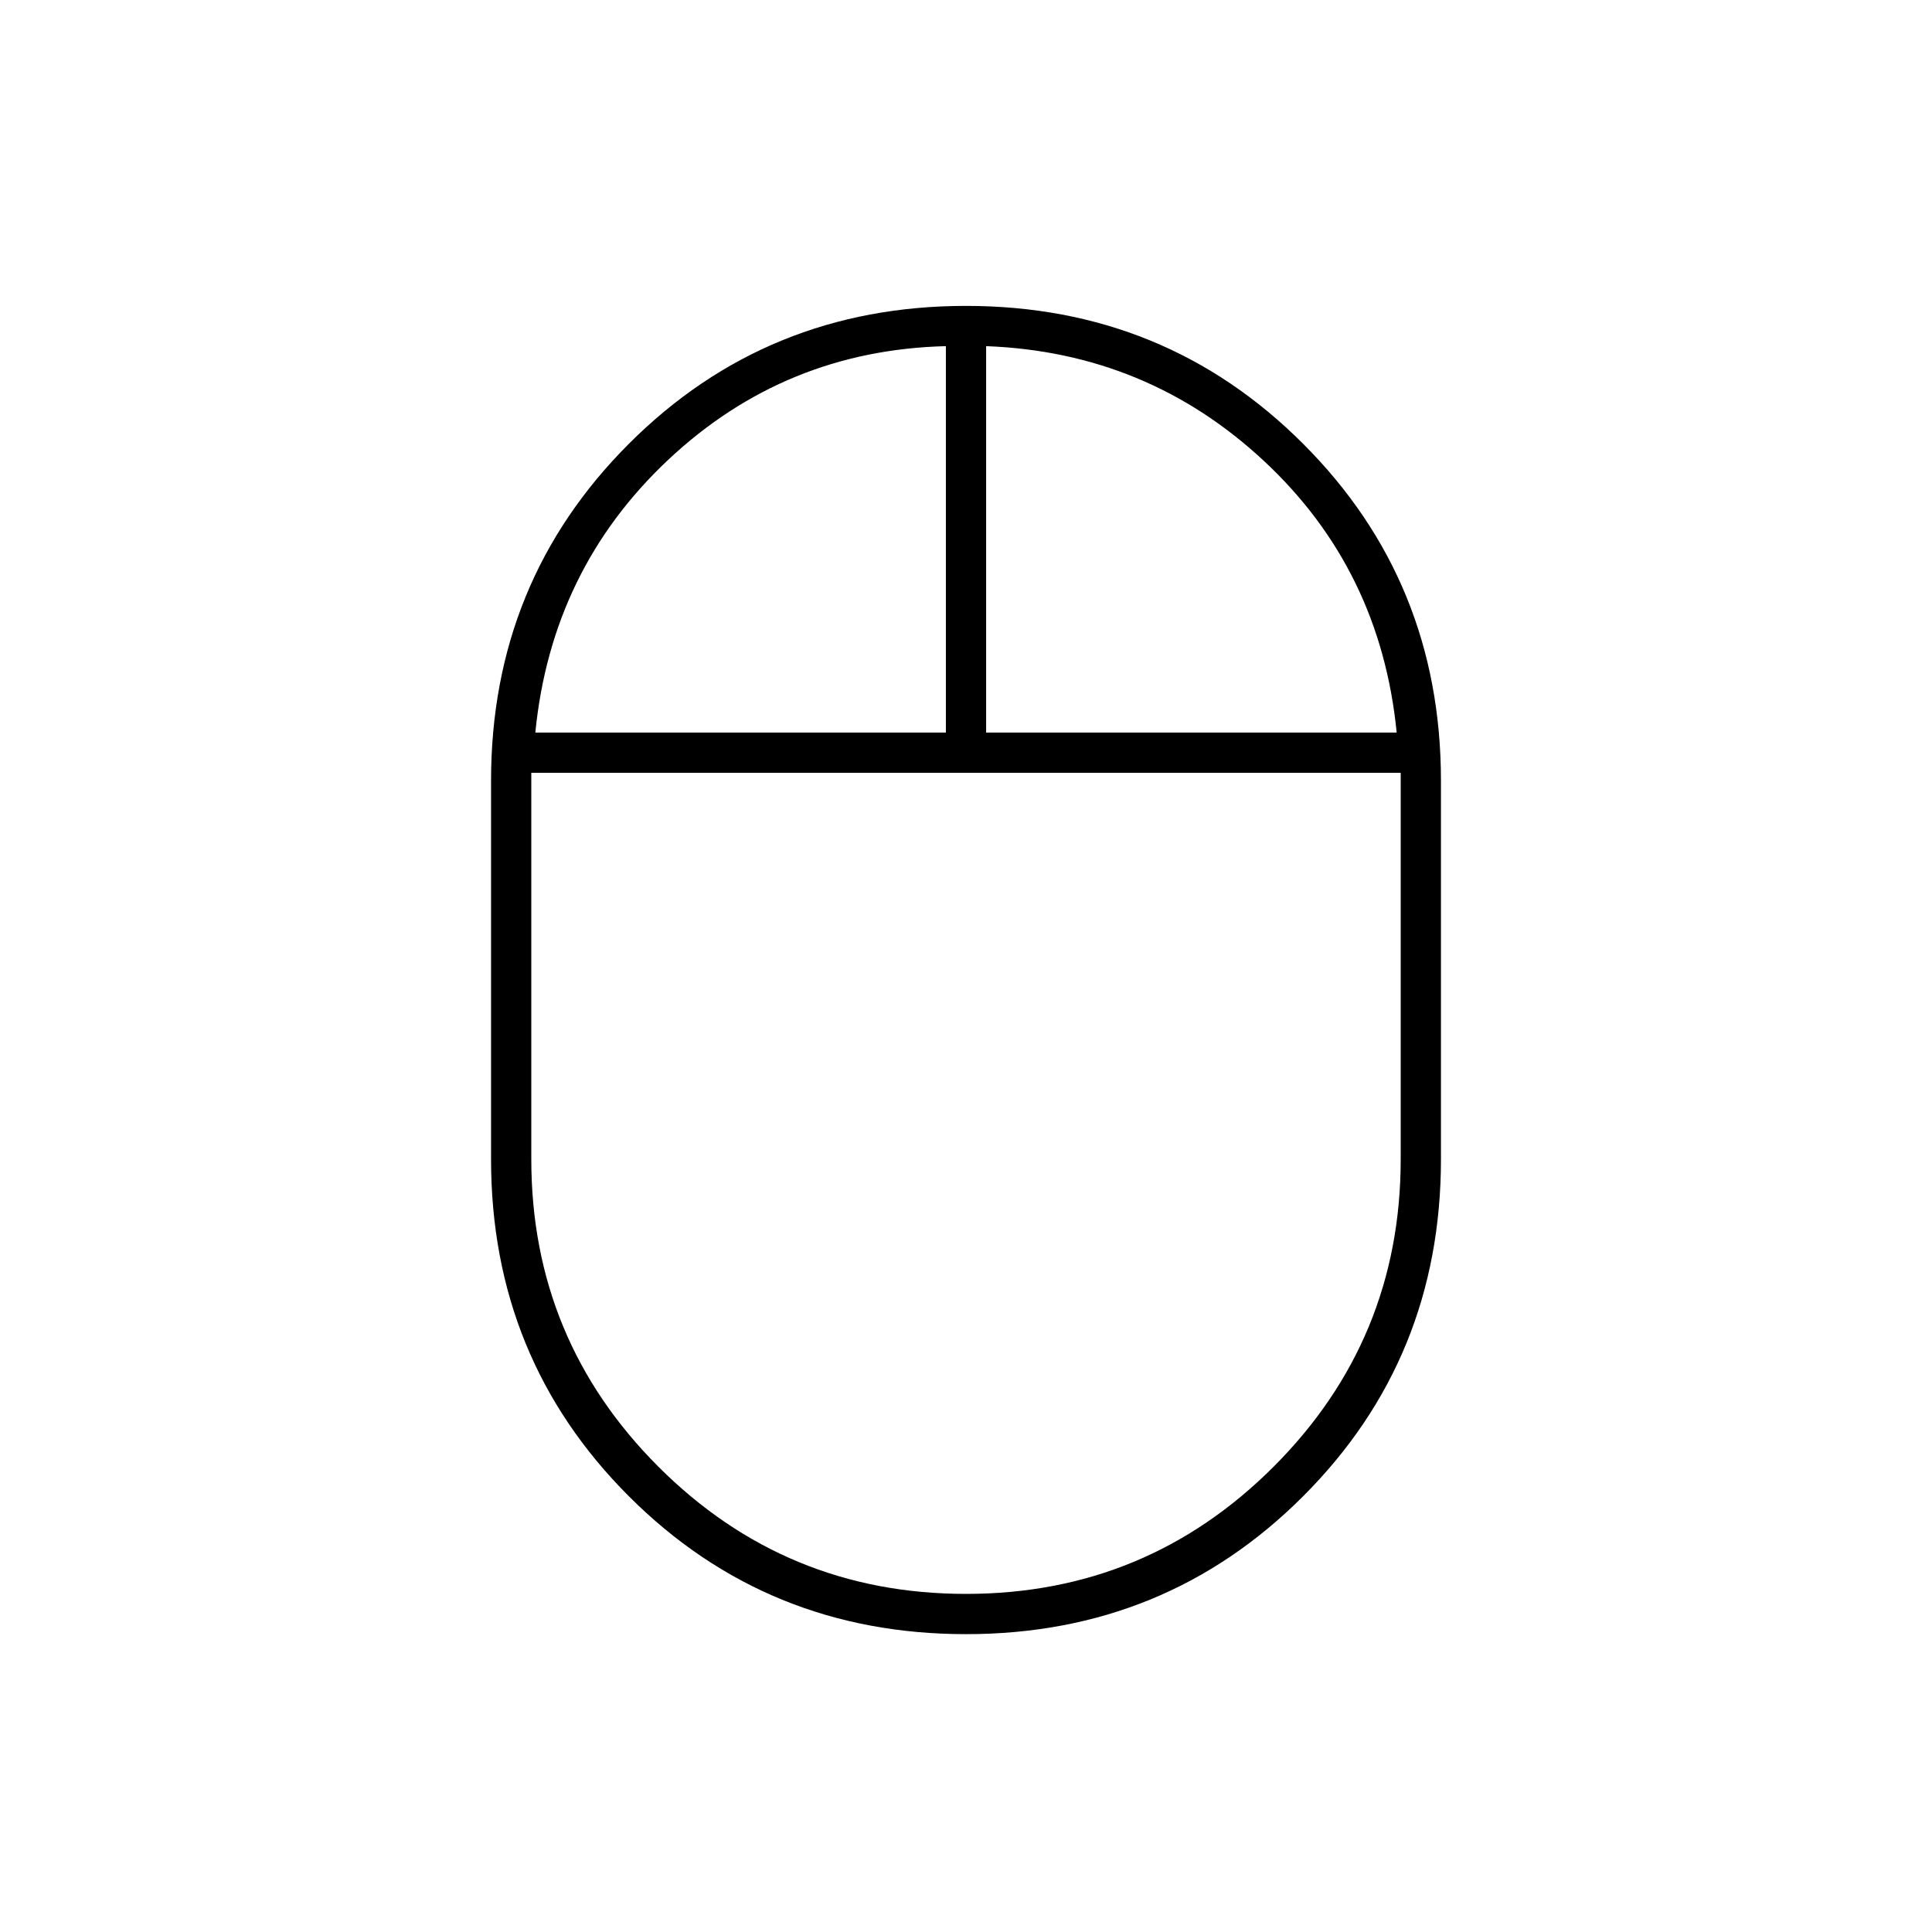 <svg xmlns="http://www.w3.org/2000/svg" height="20" viewBox="0 -960 960 960" width="20"><path d="M480-148q-99 0-167.5-68.5T244-384v-188q0-99 68.5-167.5T480-808q99 0 167.5 68.5T716-572v188q0 99-68.5 167.5T480-148Zm10-448h204q-8-81-66-135t-138-57v192Zm-224 0h204v-192q-80 2-138 56.5T266-596Zm214 428q89.64 0 152.82-63.18Q696-294.36 696-384v-192H264v192q0 89.64 63.18 152.82Q390.36-168 480-168Zm0-404Zm10-24Zm-20 0Zm10 24Z"/></svg>